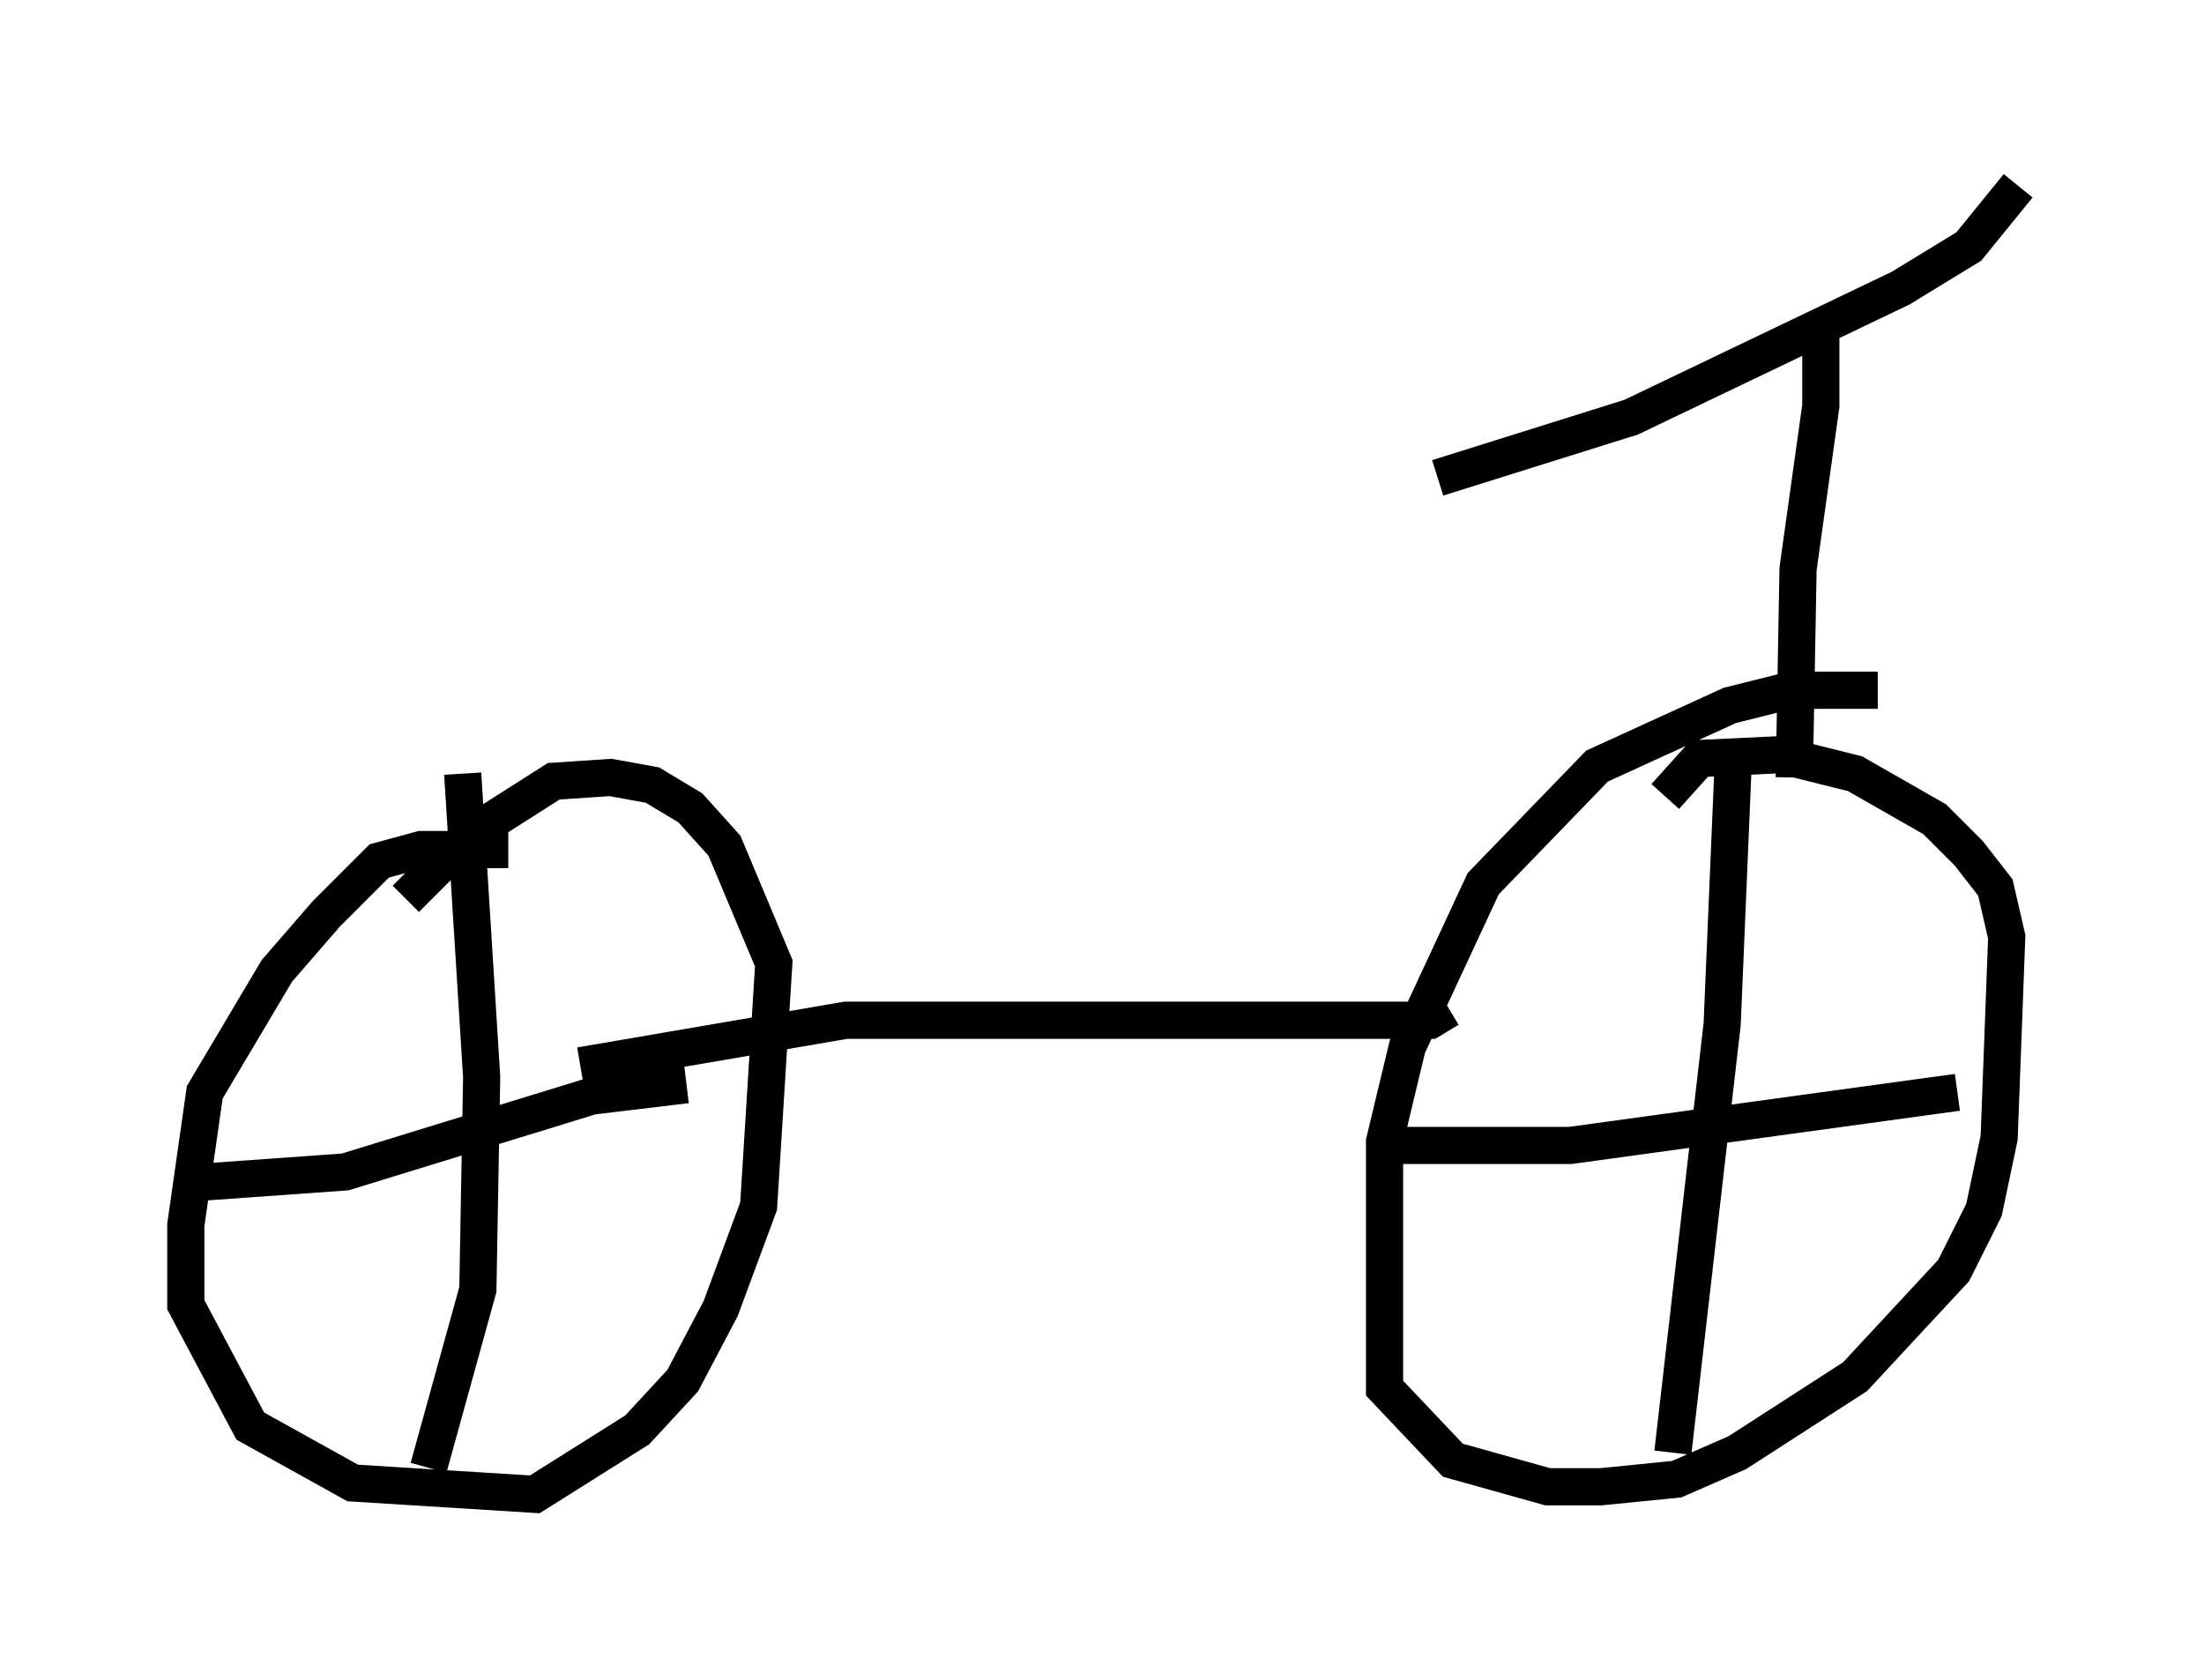 <?xml version="1.0" encoding="utf-8" ?>
<svg baseProfile="full" height="45.219" version="1.1" width="59.307" xmlns="http://www.w3.org/2000/svg" xmlns:ev="http://www.w3.org/2001/xml-events" xmlns:xlink="http://www.w3.org/1999/xlink"><defs /><rect fill="white" height="45.219" width="59.307" x="0" y="0" /><path d="M14.392, 23.375 m-0.715, -0.51 l-2.348, 0.0 -1.123, 0.306 l-1.429, 1.429 -1.327, 1.531 l-1.94, 3.267 -0.51, 3.573 l0.0, 2.144 1.735, 3.267 l2.756, 1.531 4.9, 0.306 l2.756, -1.735 1.225, -1.327 l1.021, -1.94 1.021, -2.756 l0.408, -6.533 -1.327, -3.165 l-0.919, -1.021 -1.021, -0.613 l-1.123, -0.204 -1.531, 0.102 l-2.246, 1.429 -1.735, 1.735 m1.531, -3.369 l0.51, 8.167 -0.102, 5.717 l-1.327, 4.798 m-6.533, -7.656 l4.288, -0.306 6.635, -2.042 l2.552, -0.306 m32.055, -10.617 l-2.348, 0.0 -1.633, 0.408 l-3.573, 1.633 -3.063, 3.165 l-2.042, 4.39 -0.613, 2.552 l0.0, 6.635 1.838, 1.94 l2.552, 0.715 1.429, 0.0 l2.042, -0.204 1.633, -0.715 l3.165, -2.042 2.654, -2.858 l0.817, -1.633 0.408, -1.94 l0.204, -5.41 -0.306, -1.327 l-0.715, -0.919 -0.919, -0.919 l-2.144, -1.225 -2.042, -0.51 l-2.144, 0.102 -0.919, 1.021 m1.838, -1.123 l-0.306, 7.248 -1.327, 11.536 m-7.35, -8.269 l4.594, 0.0 10.413, -1.429 m-4.39, -8.473 l0.102, -5.615 0.613, -4.39 l0.0, -1.735 -0.51, -0.204 m-9.8, 3.879 l5.206, -1.633 7.248, -3.471 l1.838, -1.123 1.327, -1.633 m-15.313, 22.152 l-0.51, 0.306 -15.721, 0.0 l-7.146, 1.225 " fill="none" stroke="black" stroke-width="1" /></svg>